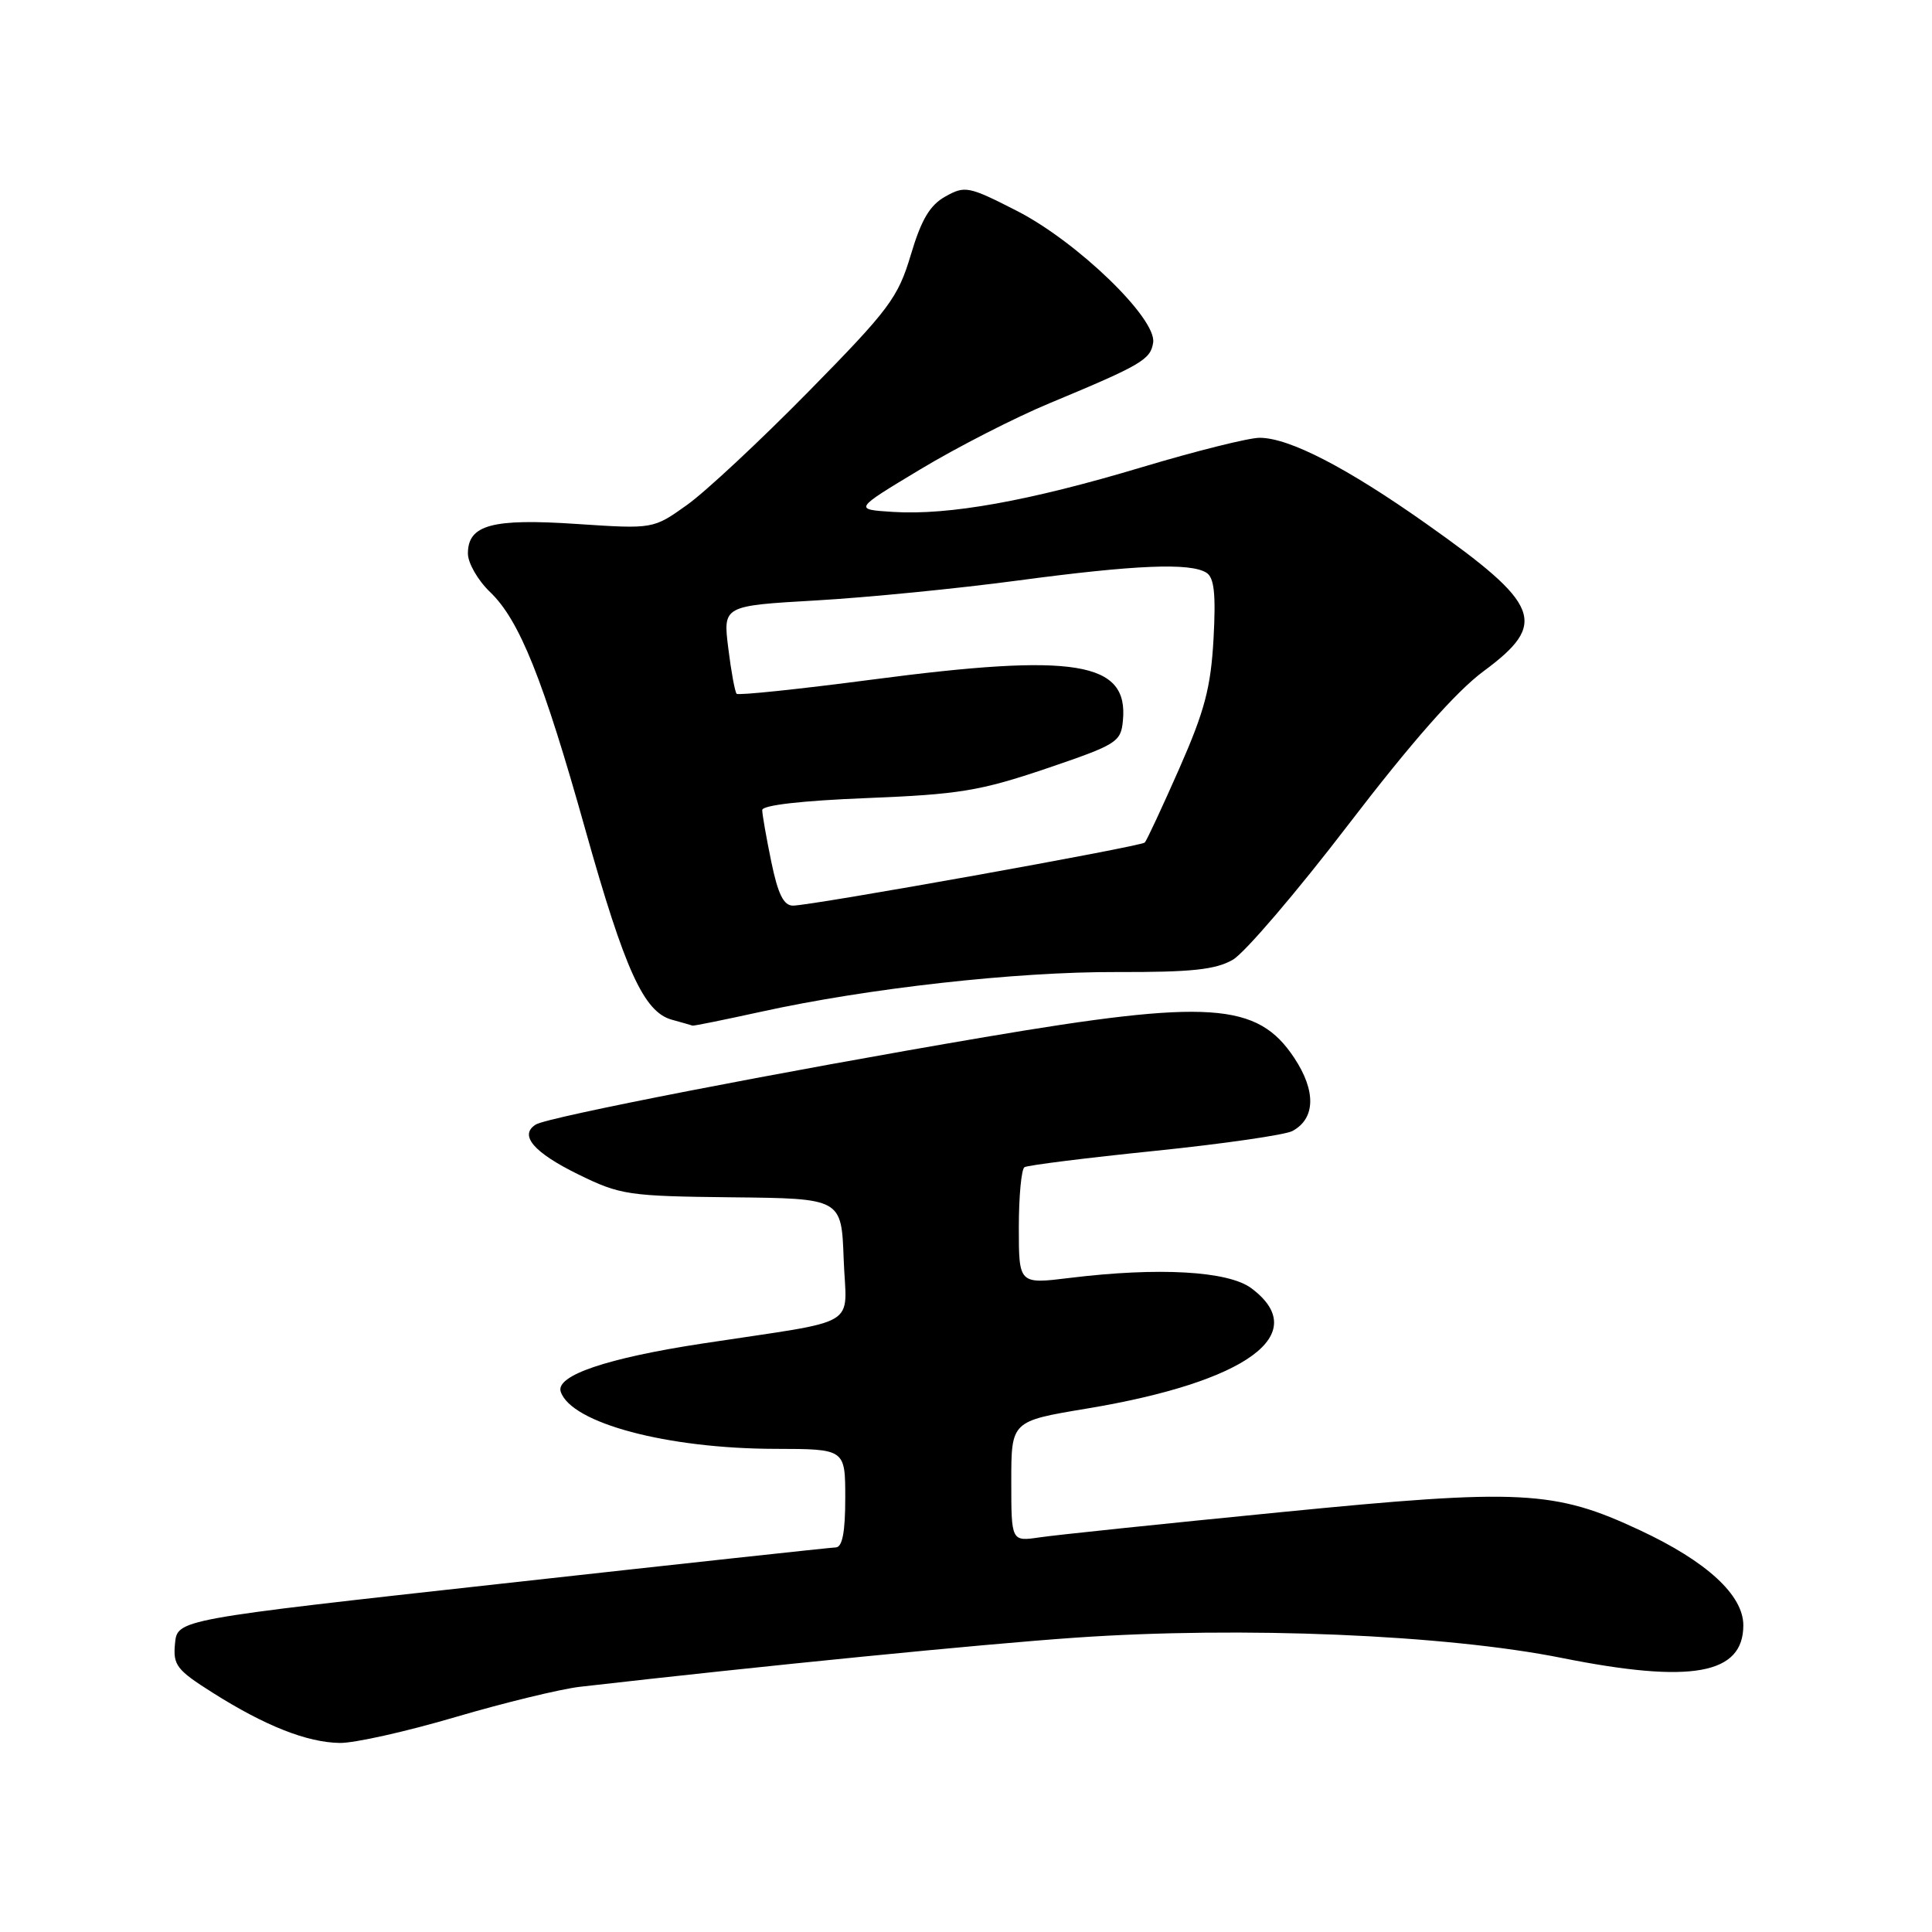 <?xml version="1.0" encoding="UTF-8" standalone="no"?>
<!DOCTYPE svg PUBLIC "-//W3C//DTD SVG 1.1//EN" "http://www.w3.org/Graphics/SVG/1.1/DTD/svg11.dtd" >
<svg xmlns="http://www.w3.org/2000/svg" xmlns:xlink="http://www.w3.org/1999/xlink" version="1.1" viewBox="0 0 256 256">
 <g >
 <path fill="currentColor"
d=" M 60.35 227.52 C 66.85 225.61 74.26 223.81 76.83 223.51 C 101.20 220.72 130.19 217.85 142.50 217.00 C 164.52 215.47 191.57 216.60 206.97 219.69 C 224.11 223.12 231.00 221.88 231.00 215.36 C 231.00 211.36 226.15 206.90 217.31 202.77 C 205.97 197.46 201.55 197.23 169.73 200.37 C 154.20 201.90 139.81 203.40 137.75 203.71 C 134.00 204.26 134.00 204.26 134.00 196.28 C 134.00 188.31 134.00 188.31 143.97 186.65 C 165.25 183.12 173.95 176.76 165.80 170.69 C 162.73 168.41 153.50 167.89 141.75 169.33 C 135.00 170.16 135.00 170.16 135.00 162.64 C 135.00 158.50 135.34 154.91 135.75 154.66 C 136.16 154.40 143.92 153.43 153.00 152.50 C 162.07 151.57 170.28 150.38 171.24 149.87 C 174.31 148.23 174.41 144.57 171.49 140.17 C 166.62 132.81 160.21 132.38 130.50 137.42 C 103.35 142.03 72.59 148.02 71.01 149.00 C 68.73 150.40 70.69 152.71 76.68 155.64 C 82.20 158.34 83.24 158.50 97.00 158.65 C 111.50 158.80 111.50 158.80 111.79 166.81 C 112.13 176.15 114.45 174.76 93.10 178.02 C 80.38 179.96 73.59 182.27 74.30 184.41 C 75.69 188.57 88.40 191.96 102.75 191.98 C 112.00 192.00 112.00 192.00 112.00 198.50 C 112.00 203.01 111.62 205.01 110.75 205.04 C 110.06 205.06 90.15 207.22 66.50 209.84 C 23.50 214.59 23.50 214.59 23.19 217.77 C 22.91 220.64 23.39 221.27 28.19 224.30 C 35.15 228.70 40.68 230.88 45.02 230.95 C 46.95 230.98 53.85 229.44 60.35 227.52 Z  M 100.76 134.08 C 114.94 130.95 134.61 128.75 147.98 128.80 C 157.87 128.83 161.07 128.49 163.36 127.17 C 164.94 126.25 171.85 118.17 178.70 109.22 C 187.05 98.32 192.95 91.62 196.58 88.94 C 205.16 82.60 204.21 80.15 189.00 69.41 C 178.46 61.96 170.83 58.02 166.92 58.01 C 165.50 58.00 158.48 59.76 151.33 61.90 C 136.37 66.39 125.73 68.30 118.31 67.83 C 113.12 67.50 113.12 67.50 121.93 62.20 C 126.78 59.28 134.51 55.32 139.12 53.41 C 151.27 48.35 152.47 47.65 152.80 45.38 C 153.26 42.20 142.76 32.05 134.76 27.95 C 128.36 24.68 127.87 24.58 125.28 26.03 C 123.22 27.17 122.08 29.09 120.69 33.76 C 118.99 39.45 117.85 40.98 107.17 51.85 C 100.75 58.38 93.49 65.16 91.03 66.91 C 86.56 70.10 86.56 70.10 76.45 69.43 C 65.20 68.67 62.00 69.54 62.00 73.35 C 62.00 74.60 63.32 76.90 64.94 78.45 C 68.84 82.18 71.98 90.03 77.58 110.00 C 82.79 128.54 85.31 134.08 89.00 135.11 C 90.38 135.49 91.62 135.85 91.76 135.90 C 91.90 135.96 95.95 135.13 100.76 134.08 Z  M 102.20 114.19 C 101.54 110.99 101.00 107.91 101.00 107.34 C 101.00 106.69 106.27 106.09 114.85 105.75 C 127.08 105.26 129.84 104.81 138.60 101.85 C 147.99 98.66 148.52 98.34 148.79 95.50 C 149.56 87.65 142.53 86.50 115.48 90.06 C 105.88 91.32 97.84 92.16 97.61 91.93 C 97.38 91.69 96.88 88.97 96.50 85.88 C 95.80 80.27 95.80 80.27 108.15 79.56 C 114.94 79.17 126.97 77.98 134.88 76.92 C 150.46 74.84 157.73 74.54 159.86 75.89 C 160.89 76.54 161.12 78.71 160.80 84.63 C 160.44 91.10 159.64 94.16 156.26 101.84 C 153.99 106.98 151.94 111.39 151.69 111.64 C 151.16 112.17 107.51 120.00 105.07 120.00 C 103.84 120.00 103.08 118.47 102.20 114.19 Z "/>
</g>
</svg>